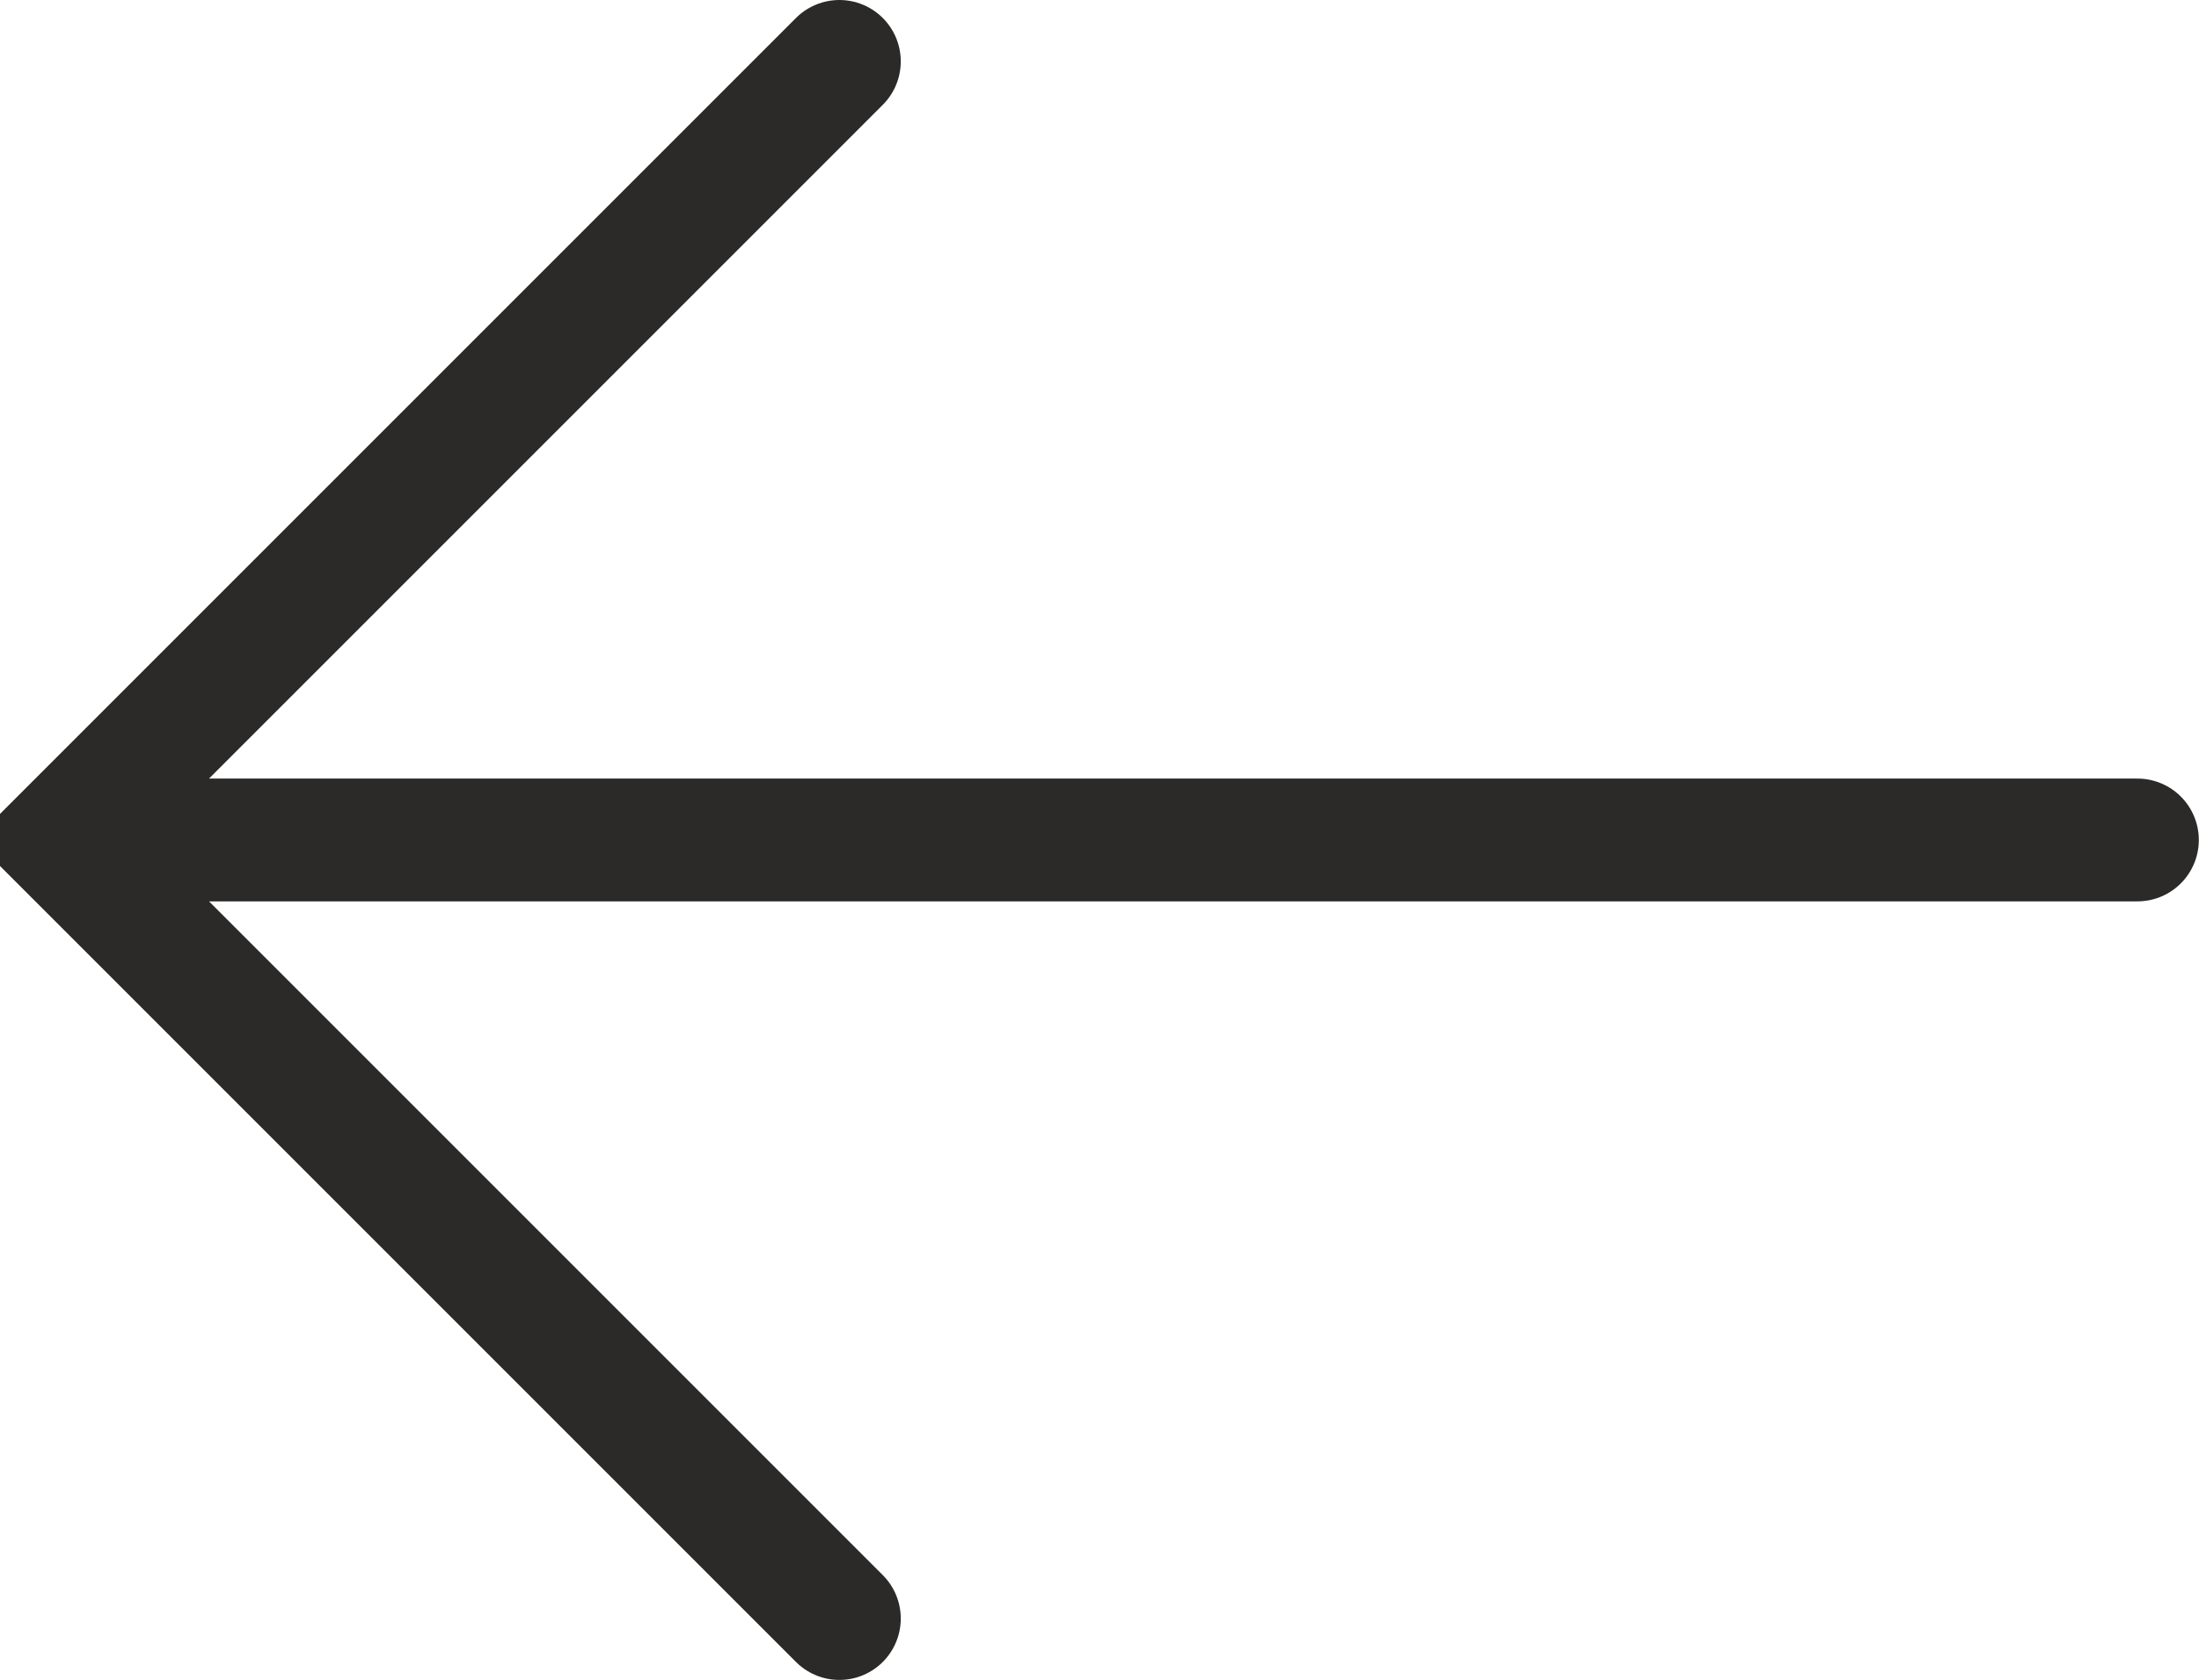 <svg width="35.813" height="27.368" viewBox="0 0 35.813 27.368" fill="none" xmlns="http://www.w3.org/2000/svg" xmlns:xlink="http://www.w3.org/1999/xlink">
	<desc>
			Created with Pixso.
	</desc>
	<defs/>
	<path id="Vector" d="M34.81 13.68L0.99 13.68M13.67 1L0.99 13.68L13.67 26.36" stroke="#2B2A29" stroke-opacity="1" stroke-width="2" stroke-linecap="round"/>
</svg>
